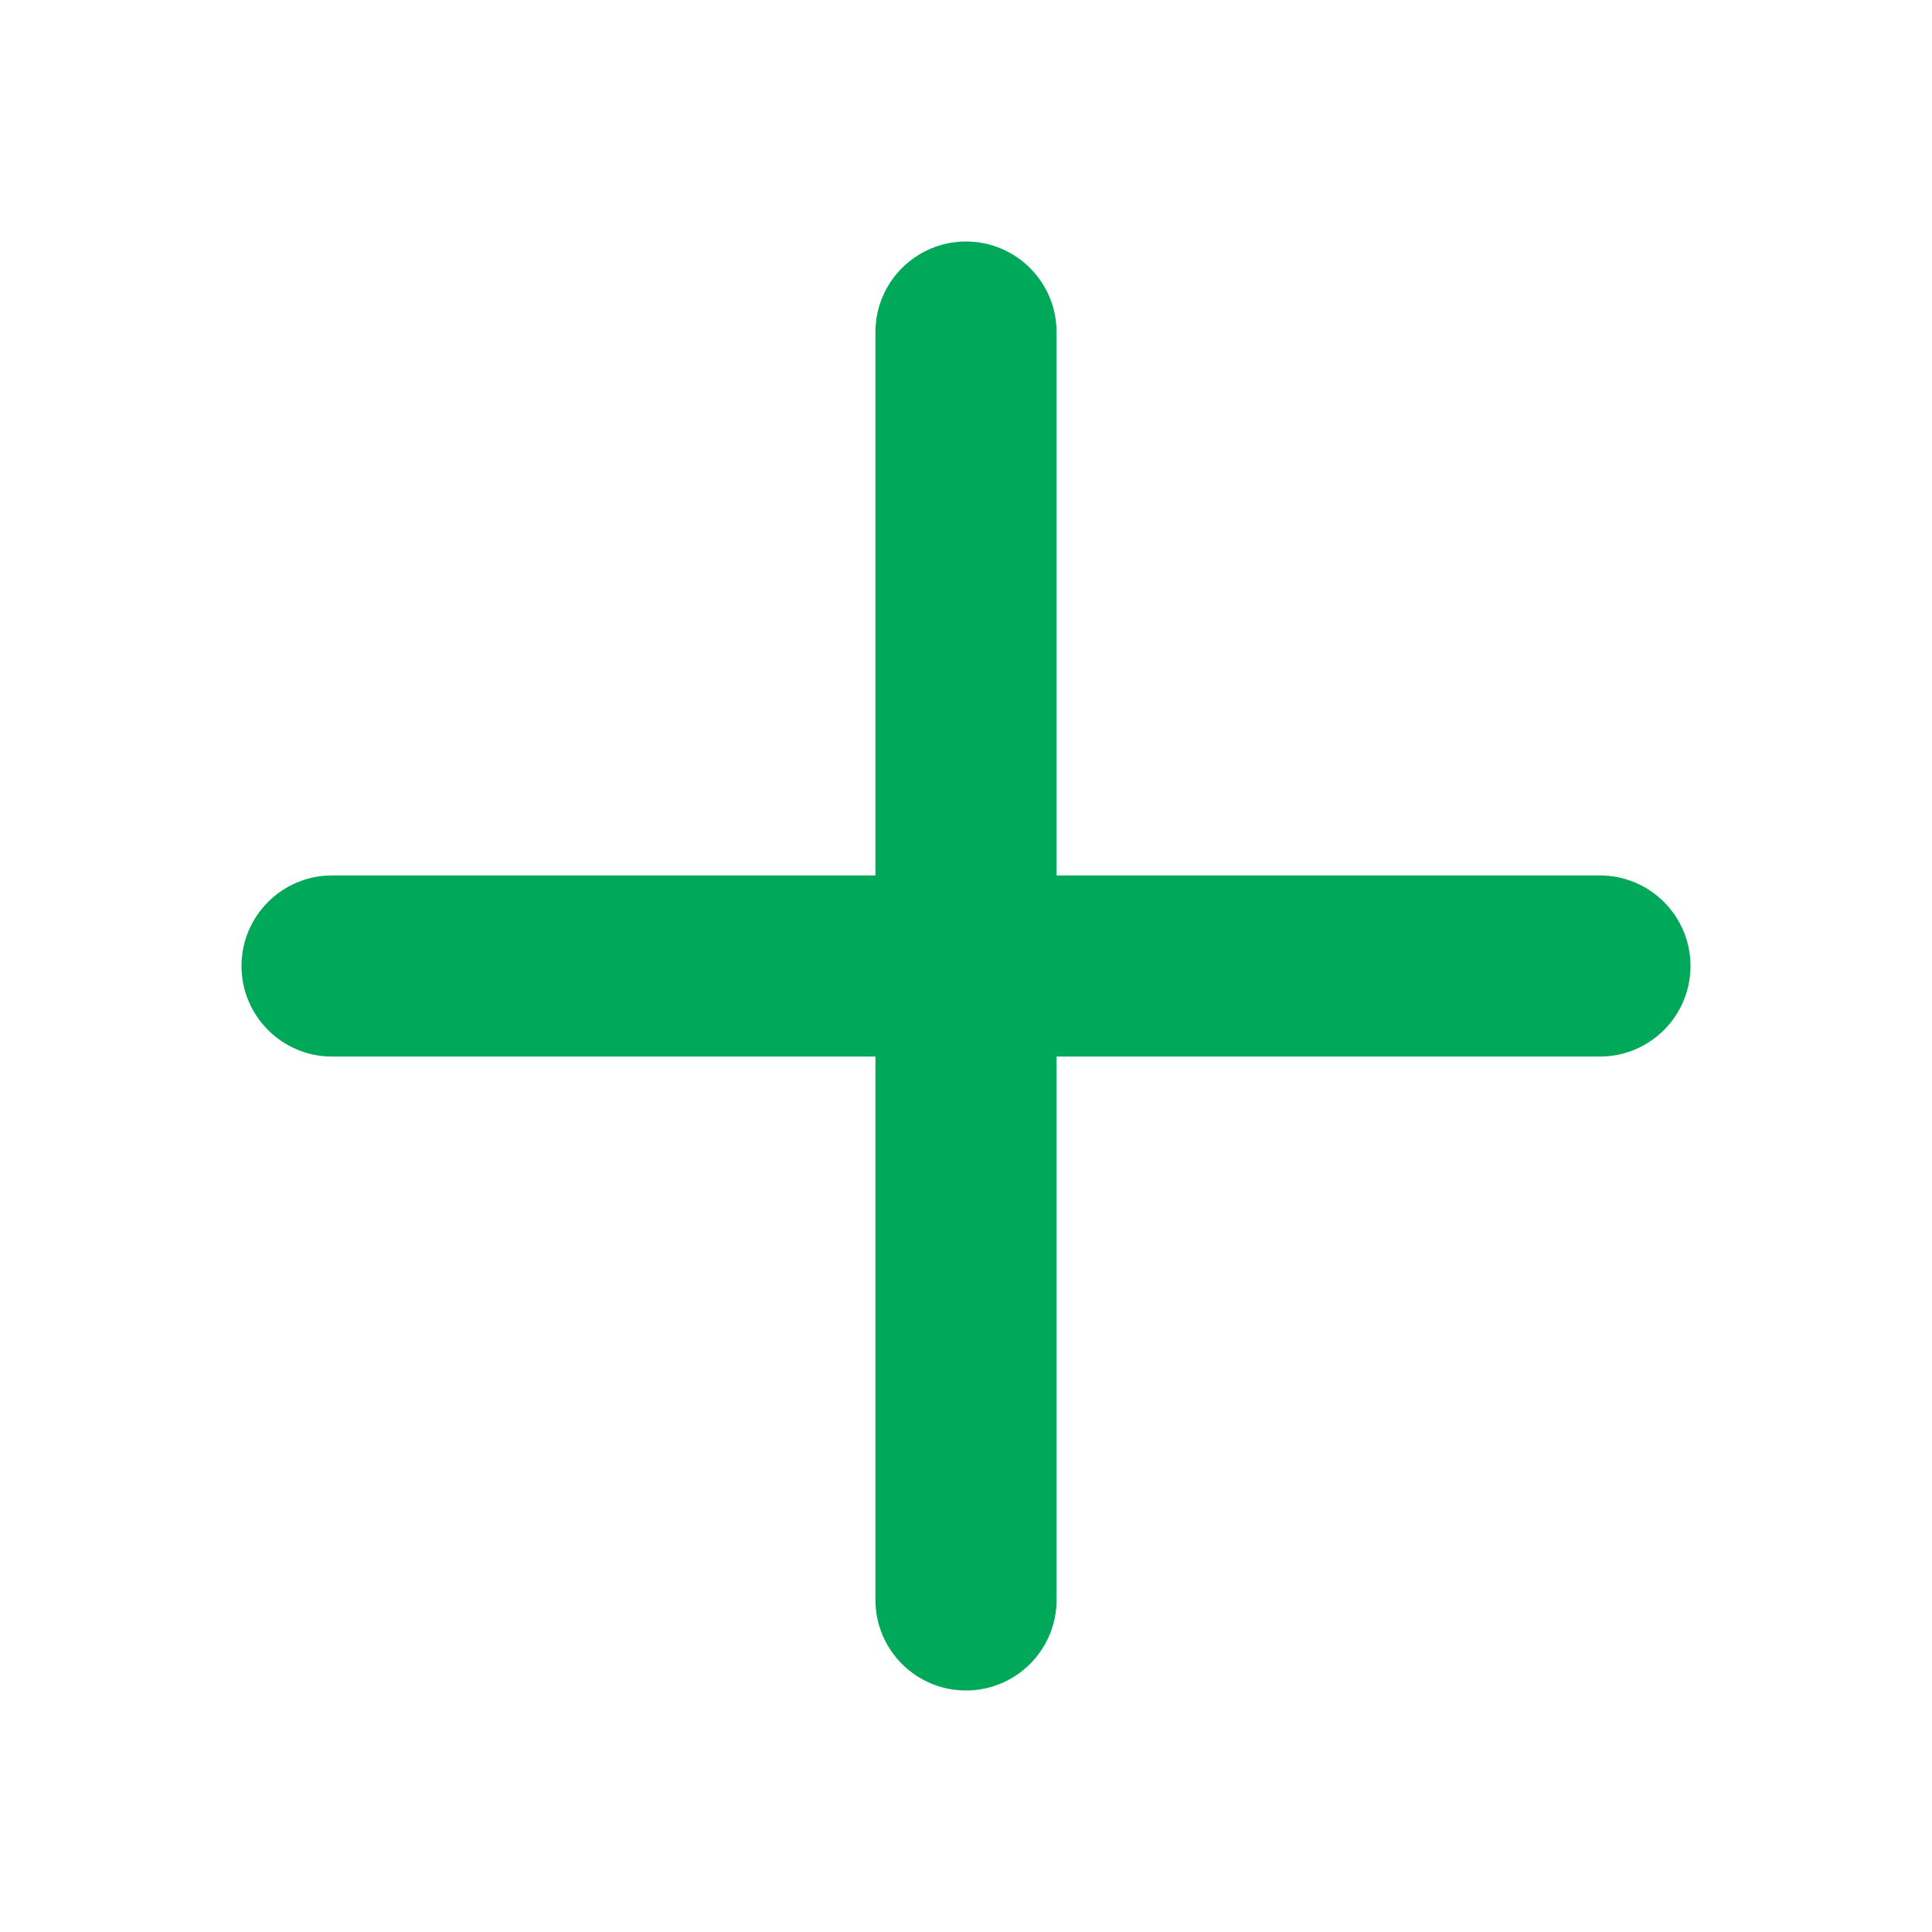 <svg width="24" height="24" viewBox="0 0 24 24" fill="none" xmlns="http://www.w3.org/2000/svg">
<g id="add">
<path id="icon" fill-rule="evenodd" clip-rule="evenodd" d="M12 3C12.621 3 13.125 3.504 13.125 4.125V10.875H19.875C20.496 10.875 21 11.379 21 12C21 12.621 20.496 13.125 19.875 13.125H13.125V19.875C13.125 20.496 12.621 21 12 21C11.379 21 10.875 20.496 10.875 19.875V13.125H4.125C3.504 13.125 3 12.621 3 12C3 11.379 3.504 10.875 4.125 10.875H10.875V4.125C10.875 3.504 11.379 3 12 3Z" fill="#00A85A"/>
</g>
</svg>
